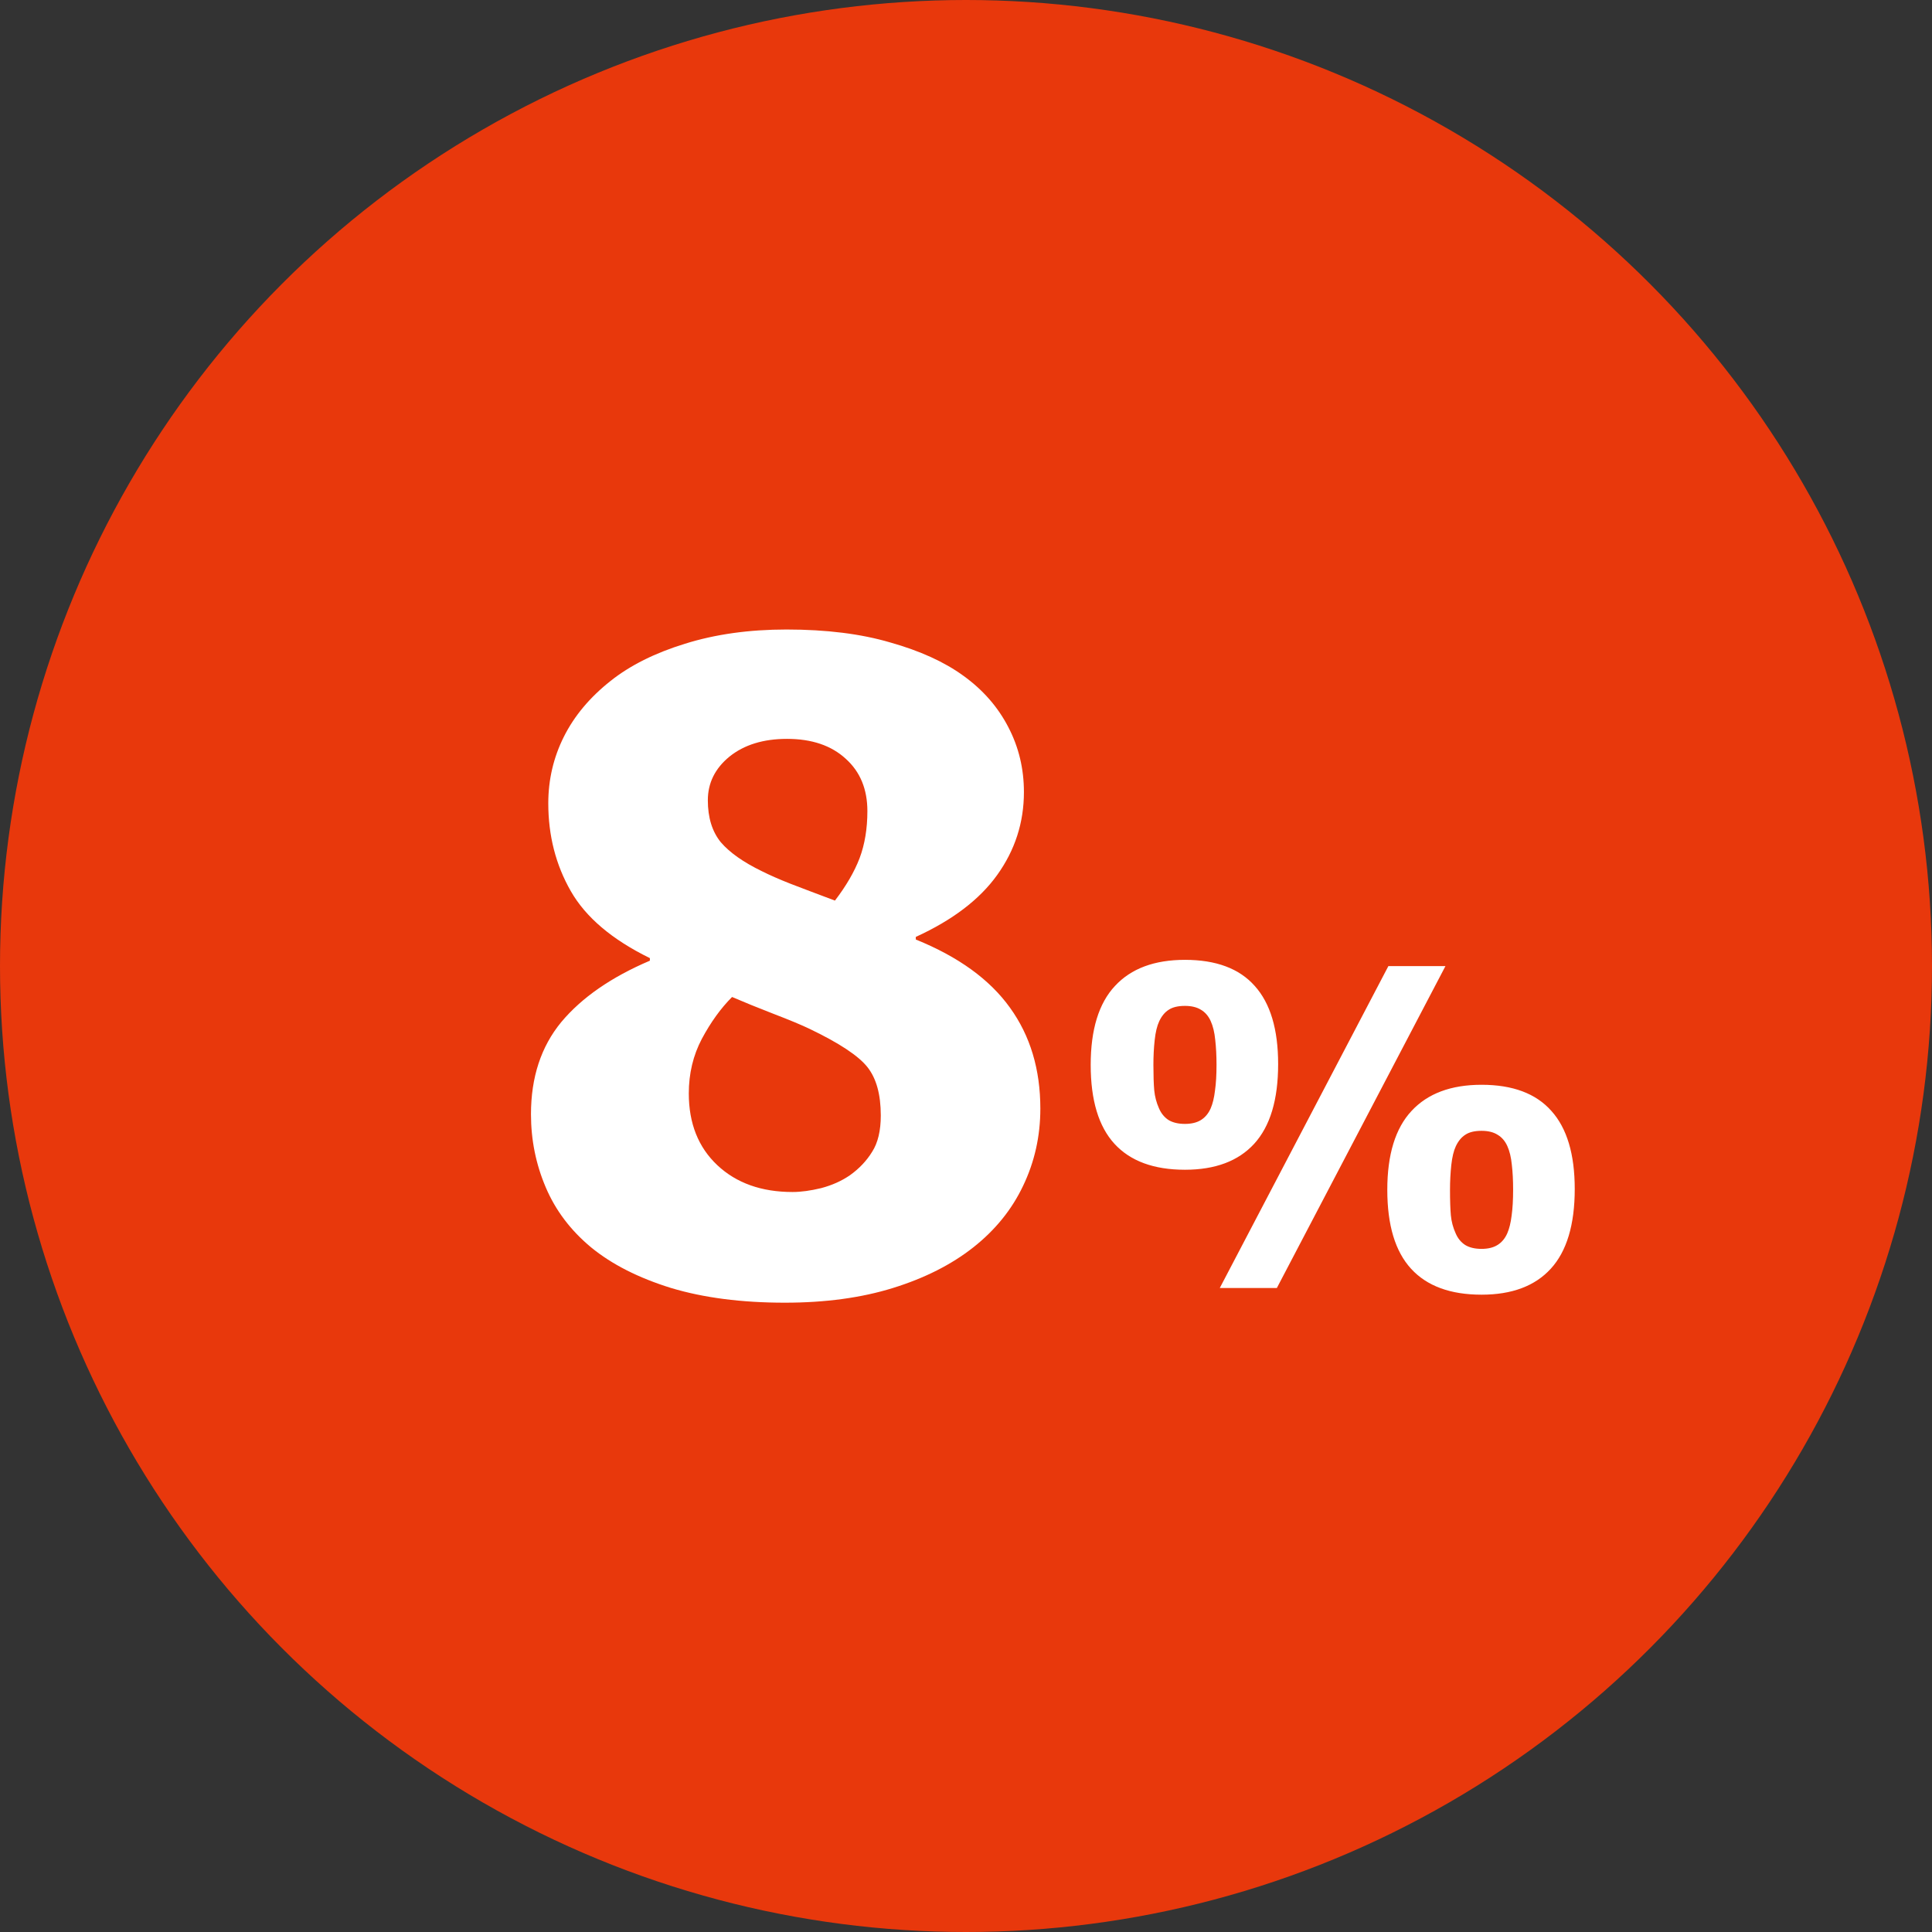 <svg width="48" height="48" viewBox="0 0 48 48" fill="none" xmlns="http://www.w3.org/2000/svg">
<rect x="0" y="0" width="48" height="48" fill="#333333" stroke="none"/>
<circle cx="24" cy="24" r="24" fill="#E8380C"/>
<path d="M25.847 27.542C25.847 28.23 25.703 28.87 25.417 29.465C25.138 30.052 24.726 30.561 24.182 30.99C23.637 31.42 22.971 31.756 22.184 32C21.403 32.243 20.508 32.365 19.498 32.365C18.424 32.365 17.482 32.243 16.673 32C15.864 31.749 15.201 31.413 14.685 30.99C14.177 30.568 13.801 30.07 13.558 29.497C13.314 28.924 13.192 28.319 13.192 27.682C13.192 26.765 13.443 26.002 13.944 25.394C14.453 24.785 15.187 24.276 16.146 23.868V23.804C15.208 23.345 14.553 22.79 14.181 22.139C13.808 21.487 13.622 20.76 13.622 19.958C13.622 19.371 13.751 18.819 14.009 18.304C14.267 17.788 14.653 17.326 15.169 16.918C15.656 16.531 16.272 16.223 17.017 15.994C17.769 15.758 18.61 15.64 19.541 15.64C20.529 15.64 21.389 15.747 22.119 15.962C22.857 16.17 23.462 16.445 23.935 16.789C24.422 17.14 24.794 17.566 25.052 18.067C25.31 18.561 25.439 19.099 25.439 19.679C25.439 20.438 25.216 21.125 24.773 21.741C24.336 22.35 23.662 22.862 22.753 23.277V23.342C23.813 23.771 24.593 24.337 25.095 25.039C25.596 25.734 25.847 26.568 25.847 27.542ZM21.55 20.151C21.55 19.607 21.371 19.174 21.013 18.852C20.655 18.522 20.168 18.357 19.552 18.357C18.965 18.357 18.488 18.504 18.123 18.798C17.765 19.091 17.586 19.453 17.586 19.883C17.586 20.312 17.693 20.66 17.908 20.925C18.13 21.183 18.47 21.422 18.929 21.645C19.129 21.745 19.366 21.849 19.638 21.956C19.917 22.064 20.286 22.203 20.744 22.375C21.023 22.01 21.227 21.659 21.356 21.322C21.485 20.979 21.55 20.588 21.55 20.151ZM21.883 27.714C21.883 27.191 21.772 26.79 21.55 26.511C21.328 26.231 20.852 25.916 20.121 25.565C19.913 25.465 19.613 25.34 19.219 25.189C18.832 25.039 18.488 24.899 18.188 24.77C17.908 25.05 17.658 25.397 17.436 25.812C17.221 26.221 17.113 26.672 17.113 27.166C17.113 27.911 17.35 28.505 17.822 28.949C18.295 29.393 18.918 29.615 19.691 29.615C19.899 29.615 20.135 29.583 20.4 29.519C20.672 29.447 20.912 29.34 21.12 29.196C21.349 29.032 21.532 28.838 21.668 28.616C21.811 28.394 21.883 28.093 21.883 27.714ZM31.755 26.436C31.755 27.324 31.556 27.984 31.159 28.418C30.765 28.847 30.192 29.062 29.44 29.062C28.666 29.062 28.083 28.847 27.689 28.418C27.295 27.988 27.098 27.334 27.098 26.457C27.098 25.58 27.299 24.926 27.7 24.497C28.101 24.063 28.681 23.847 29.44 23.847C30.213 23.847 30.792 24.063 31.175 24.497C31.561 24.926 31.755 25.573 31.755 26.436ZM35.912 24.002L31.723 32H30.305L34.494 24.002H35.912ZM39.124 29.54C39.124 30.428 38.925 31.089 38.528 31.522C38.134 31.952 37.561 32.166 36.809 32.166C36.036 32.166 35.452 31.952 35.058 31.522C34.664 31.092 34.467 30.439 34.467 29.561C34.467 28.684 34.668 28.031 35.069 27.601C35.47 27.168 36.05 26.951 36.809 26.951C37.583 26.951 38.161 27.168 38.544 27.601C38.931 28.031 39.124 28.677 39.124 29.54ZM30.224 26.452C30.224 26.226 30.213 26.02 30.192 25.834C30.174 25.648 30.136 25.492 30.079 25.367C30.022 25.241 29.941 25.148 29.837 25.087C29.734 25.023 29.601 24.991 29.44 24.991C29.268 24.991 29.134 25.023 29.037 25.087C28.94 25.148 28.862 25.243 28.801 25.372C28.747 25.487 28.709 25.642 28.688 25.839C28.666 26.036 28.656 26.242 28.656 26.457C28.656 26.722 28.663 26.933 28.677 27.091C28.692 27.245 28.731 27.393 28.795 27.537C28.849 27.662 28.928 27.759 29.032 27.827C29.139 27.891 29.275 27.923 29.44 27.923C29.601 27.923 29.734 27.891 29.837 27.827C29.941 27.762 30.022 27.666 30.079 27.537C30.129 27.422 30.165 27.275 30.186 27.096C30.212 26.917 30.224 26.702 30.224 26.452ZM37.593 29.556C37.593 29.331 37.583 29.125 37.561 28.939C37.543 28.752 37.505 28.596 37.448 28.471C37.391 28.346 37.31 28.253 37.206 28.192C37.103 28.127 36.97 28.095 36.809 28.095C36.637 28.095 36.503 28.127 36.406 28.192C36.31 28.253 36.231 28.348 36.17 28.477C36.116 28.591 36.079 28.747 36.057 28.944C36.036 29.141 36.025 29.347 36.025 29.561C36.025 29.826 36.032 30.038 36.046 30.195C36.061 30.349 36.1 30.498 36.165 30.641C36.218 30.766 36.297 30.863 36.401 30.931C36.508 30.996 36.644 31.028 36.809 31.028C36.97 31.028 37.103 30.996 37.206 30.931C37.31 30.867 37.391 30.77 37.448 30.641C37.498 30.526 37.534 30.38 37.556 30.201C37.581 30.022 37.593 29.807 37.593 29.556Z" fill="white"/>
</svg>
